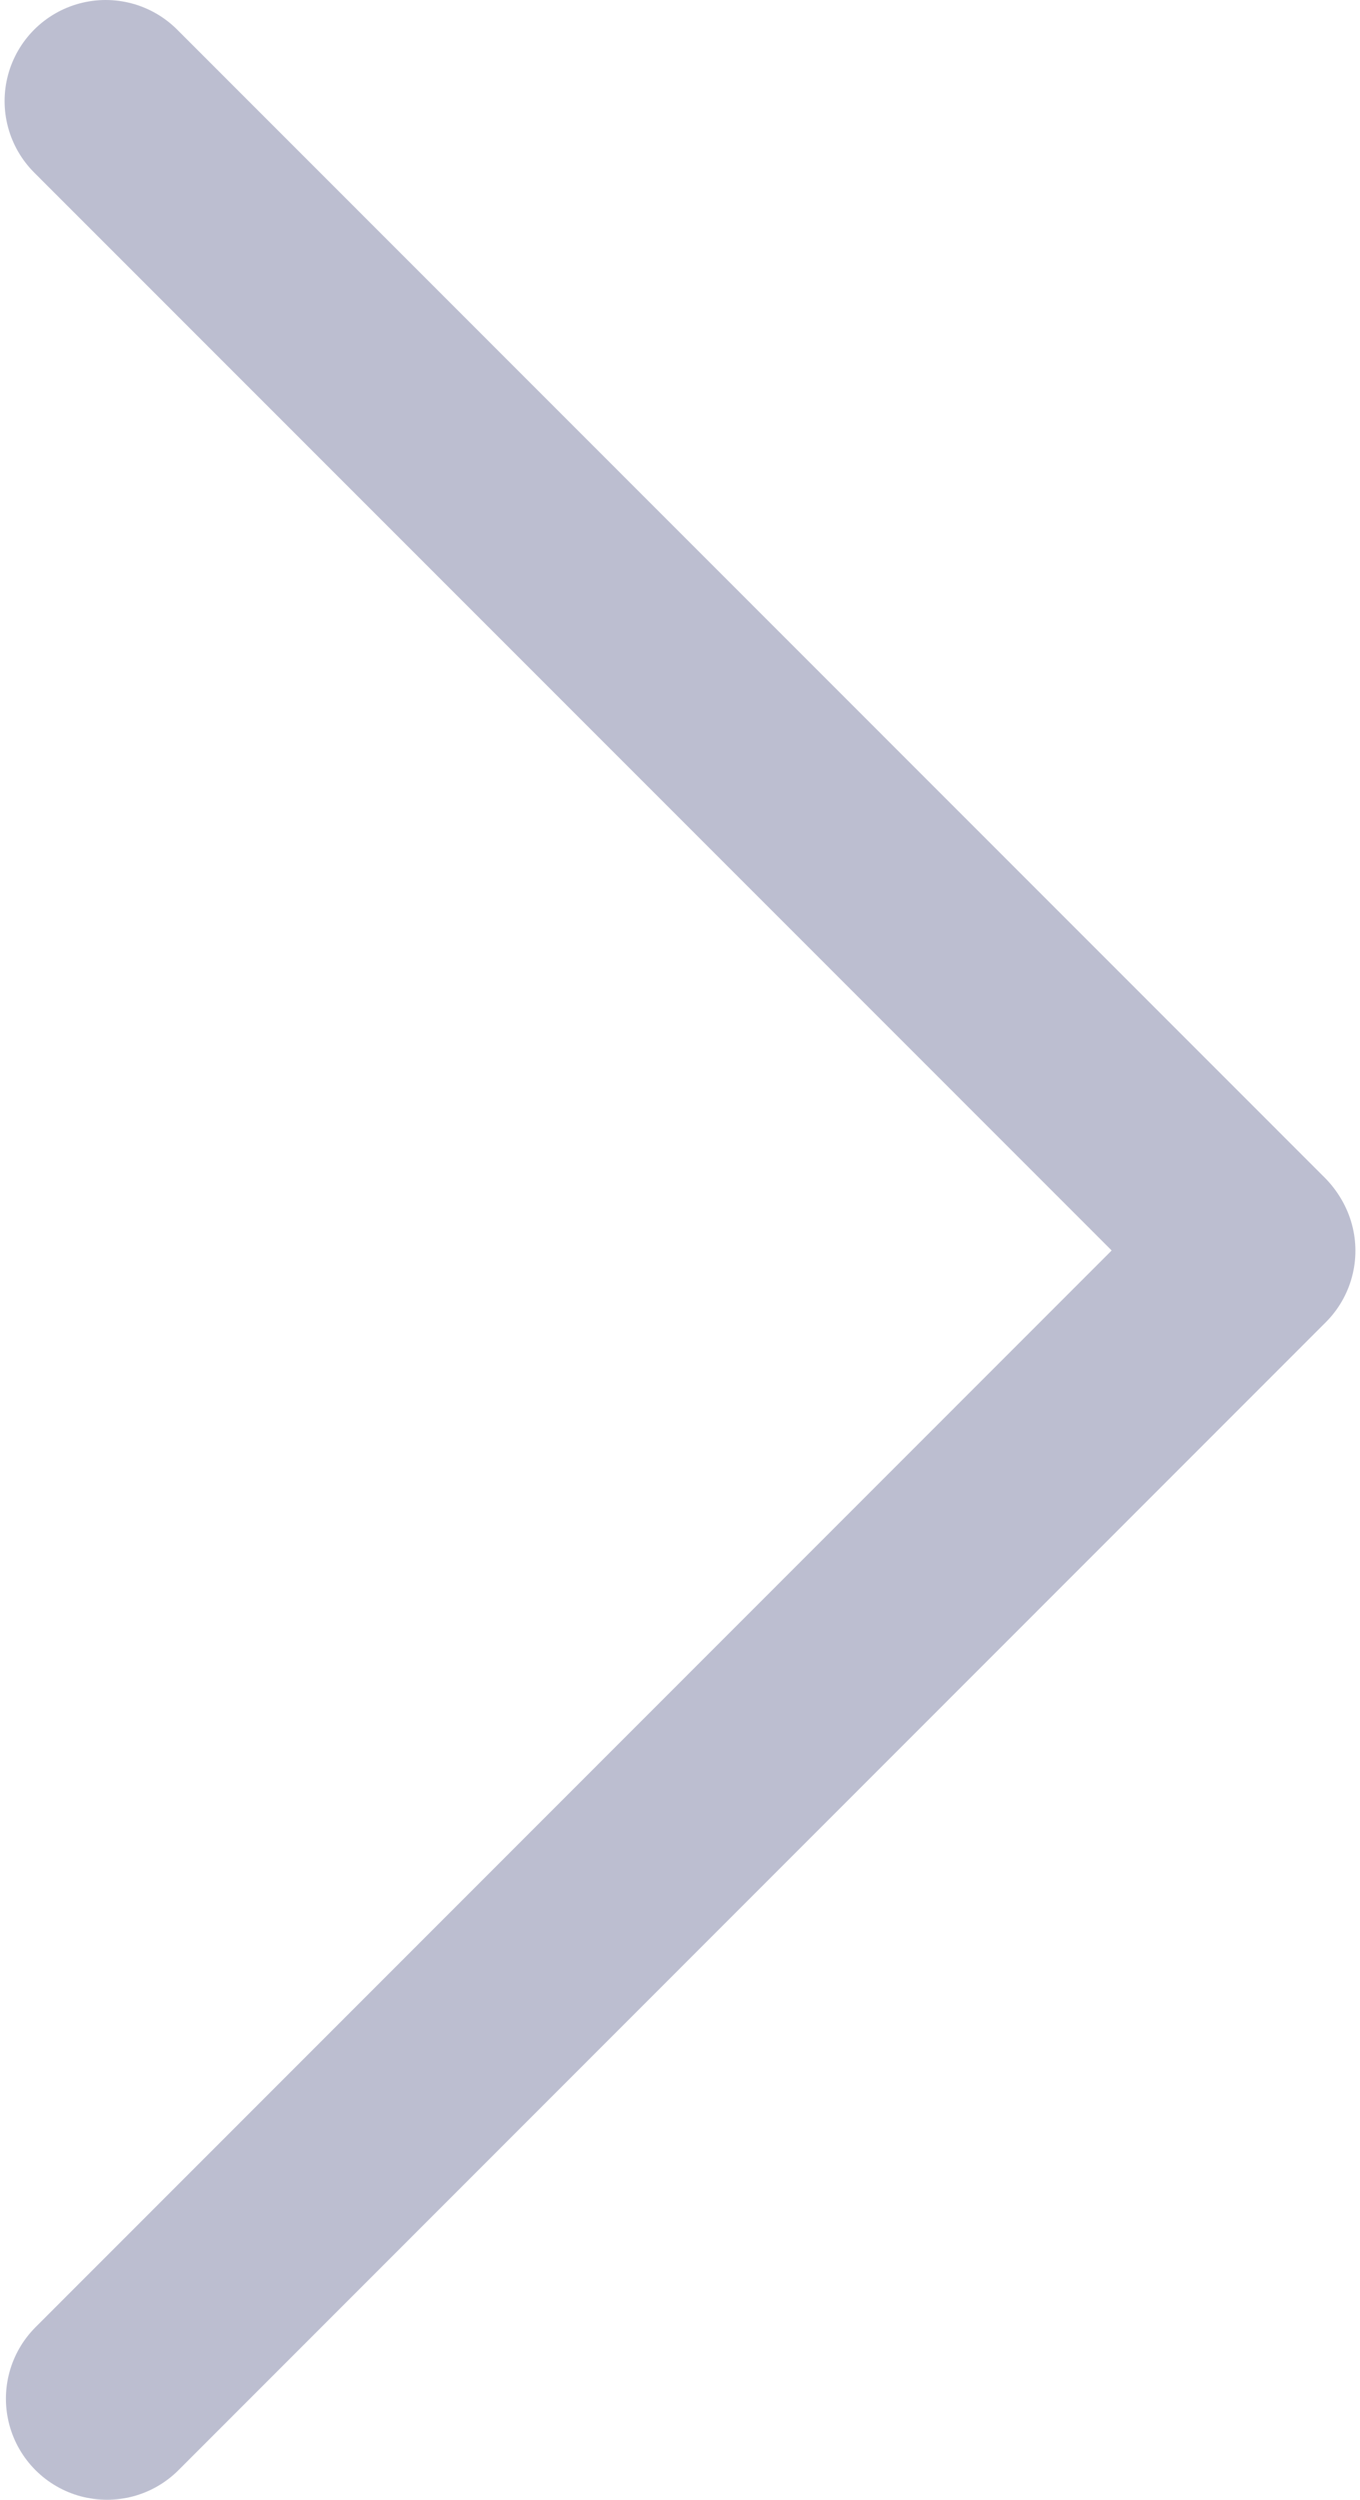 <svg width="296" height="544" viewBox="0 0 296 544" fill="none" xmlns="http://www.w3.org/2000/svg">
<path d="M23 22L272.729 271.798" stroke="#BCBED0" stroke-width="44" stroke-linecap="round"/>
<path d="M23.287 522L273 272.186" stroke="#BCBED0" stroke-width="44" stroke-linecap="round"/>
</svg>

